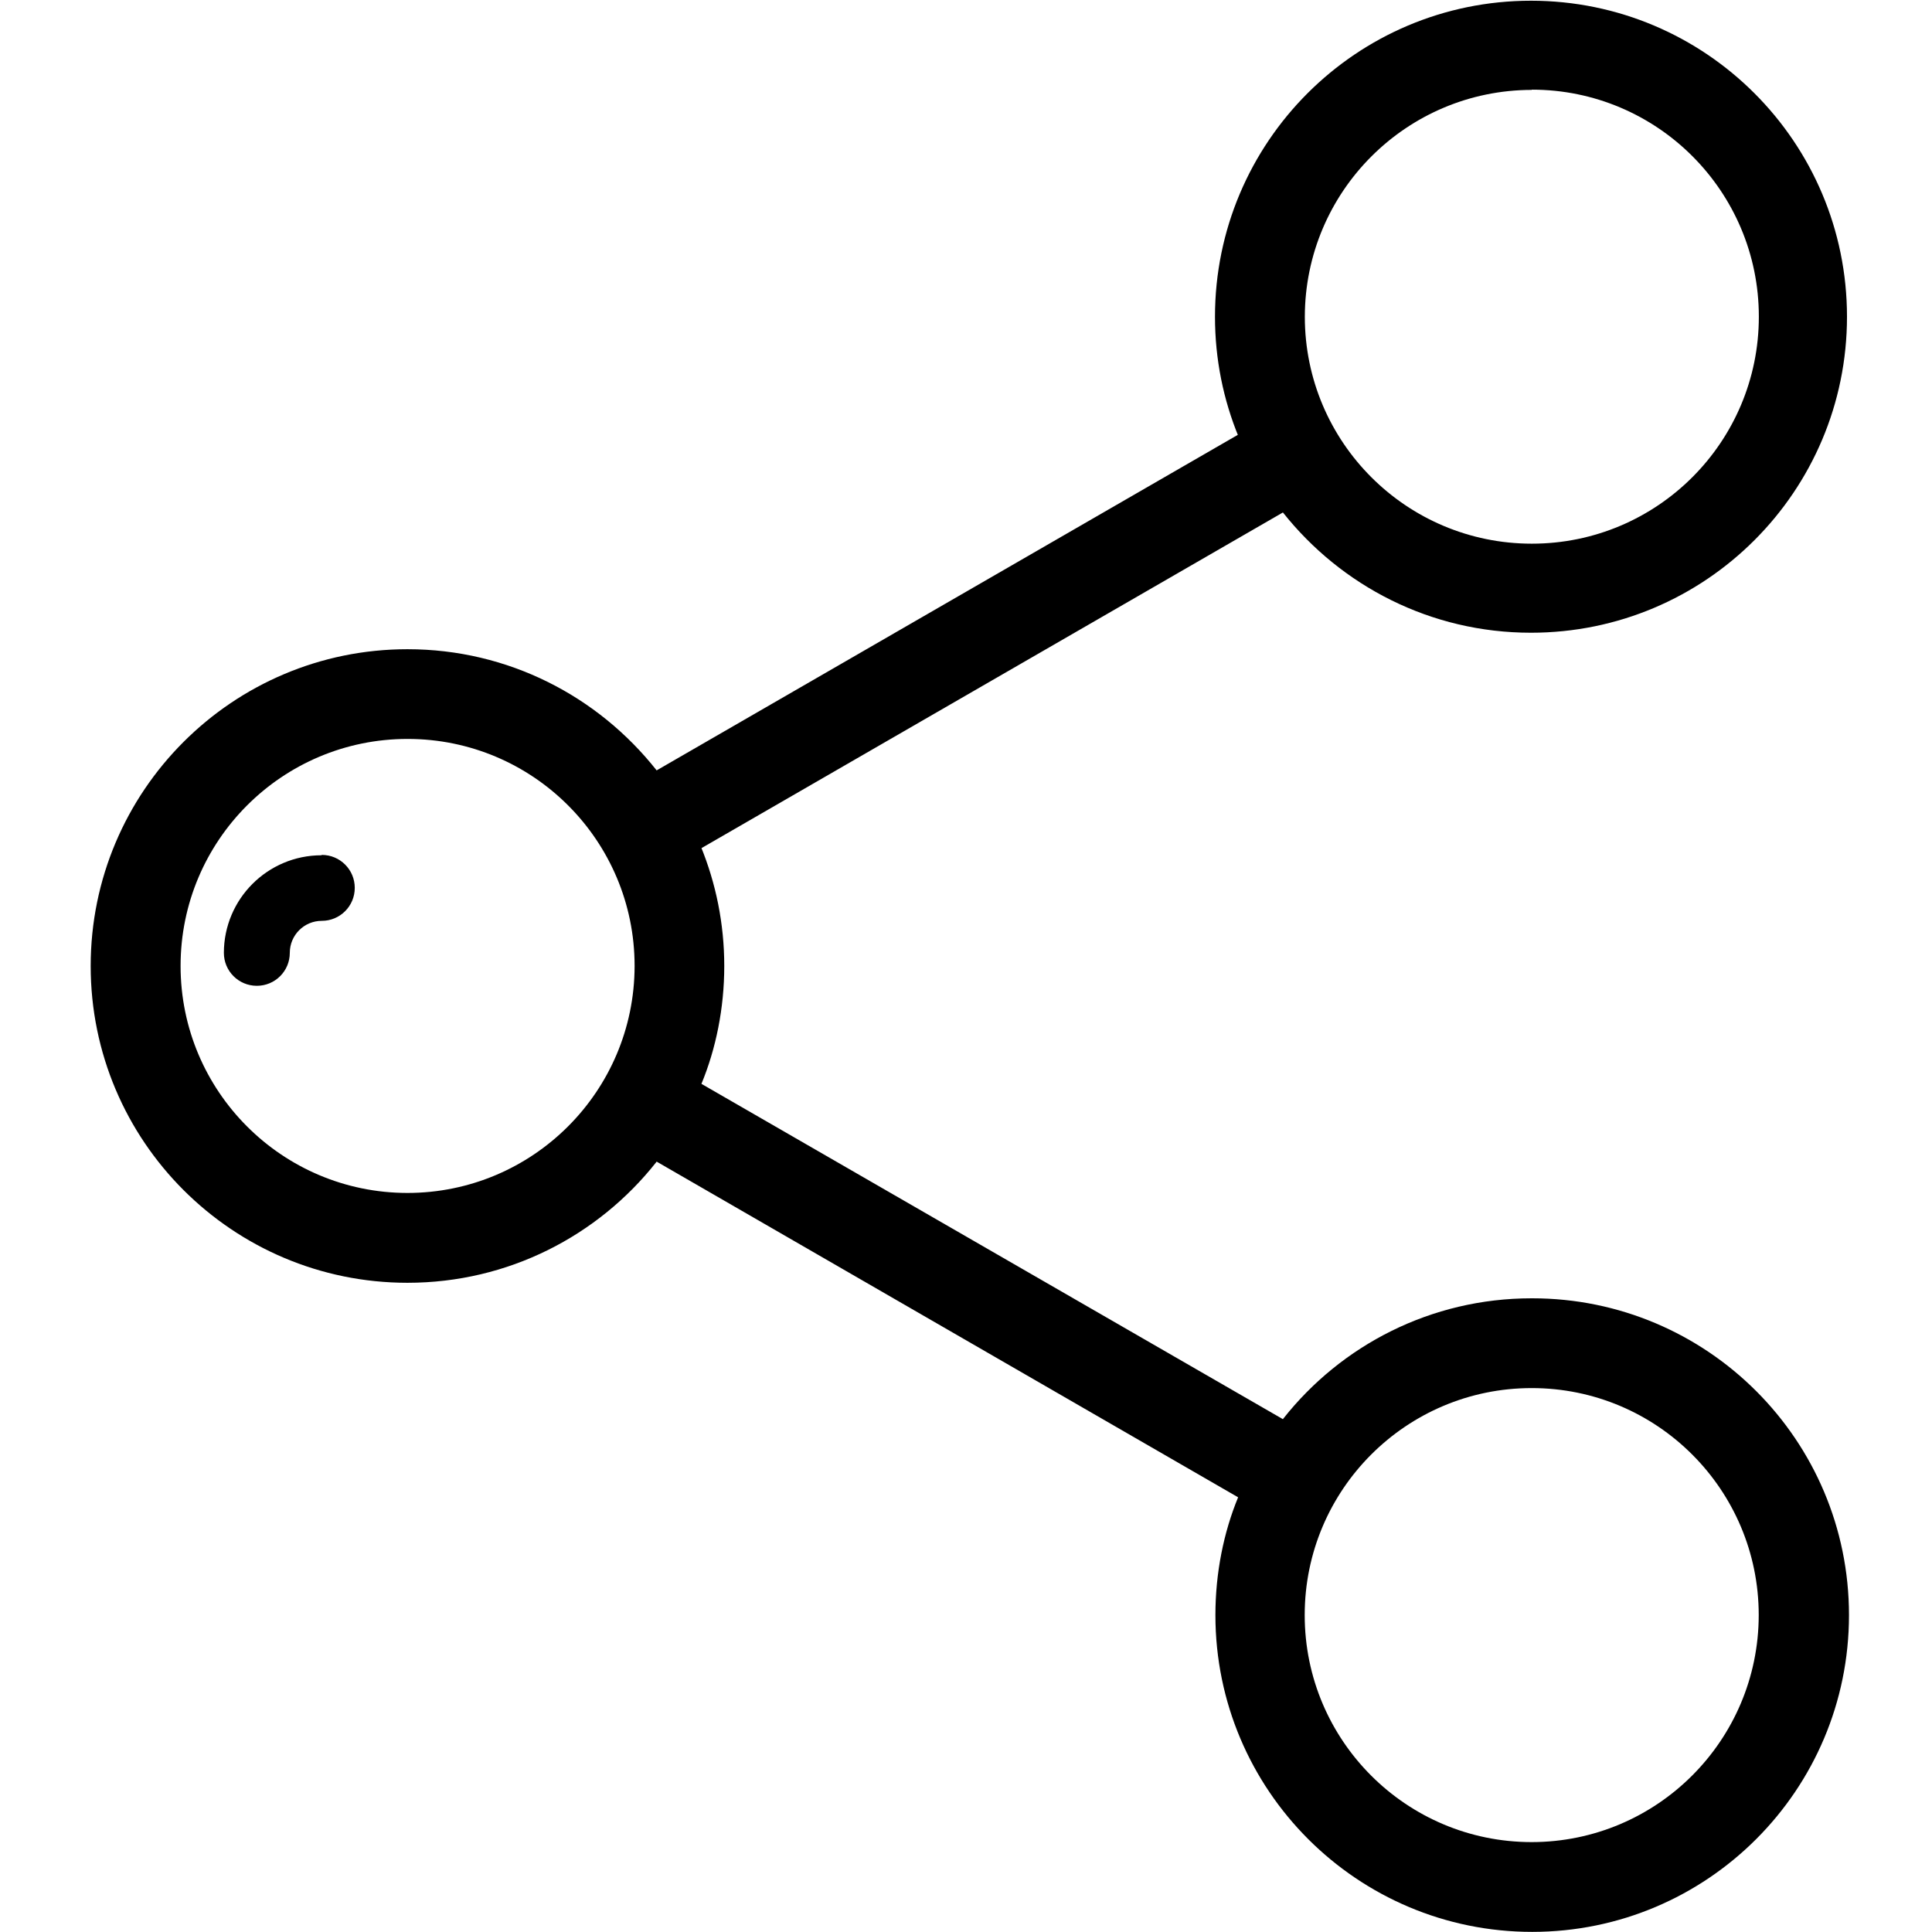 <svg style="width:15px;height:15px" version="1.1" xmlns="http://www.w3.org/2000/svg" width="29" height="32" viewBox="0 0 29 32" id="ShareIcon"><title>share</title><path d="M23.872 21.504c-0.001 0-0.003 0-0.004 0-1.667 0-3.152 0.778-4.111 1.991l-0.008 0.011-9.631-5.554c0.239-0.578 0.378-1.249 0.378-1.952s-0.139-1.374-0.391-1.987l0.013 0.035 9.631-5.56c0.967 1.218 2.448 1.992 4.109 1.992 2.891 0 5.234-2.343 5.234-5.234s-2.343-5.234-5.234-5.234c-2.891 0-5.234 2.343-5.234 5.234 0 0.705 0.139 1.377 0.392 1.991l-0.013-0.035-9.627 5.558c-0.969-1.227-2.457-2.007-4.127-2.007-2.898 0-5.247 2.349-5.247 5.247s2.349 5.247 5.247 5.247c1.67 0 3.158-0.78 4.119-1.996l0.008-0.011 9.631 5.56c-0.238 0.578-0.376 1.248-0.376 1.951 0 2.898 2.349 5.247 5.247 5.247s5.247-2.349 5.247-5.247c0-2.898-2.349-5.247-5.247-5.247-0 0-0 0-0.001 0h0zM23.872 1.485c2.077 0 3.76 1.683 3.76 3.76s-1.683 3.76-3.76 3.76c-2.076 0-3.759-1.682-3.76-3.758v-0c0.003-2.075 1.685-3.756 3.76-3.758h0zM5.247 19.759c-2.075-0.002-3.756-1.685-3.756-3.76 0-2.077 1.683-3.76 3.76-3.76s3.76 1.683 3.76 3.76c0 0.001 0 0.001 0 0.002v-0c-0.003 2.076-1.687 3.758-3.764 3.758v0zM23.87 30.511c-2.077 0-3.76-1.683-3.76-3.76s1.683-3.76 3.76-3.76c2.077 0 3.76 1.683 3.76 3.76 0 0.001 0 0.001 0 0.002v-0c-0.003 2.074-1.684 3.755-3.758 3.758h-0zM3.824 14.166c-0.892 0.001-1.615 0.724-1.616 1.616v0c0 0.302 0.244 0.546 0.546 0.546s0.546-0.244 0.546-0.546v0c0-0.293 0.237-0.53 0.53-0.53v0c0.302 0 0.546-0.244 0.546-0.546s-0.244-0.546-0.546-0.546v0z"></path> </svg>